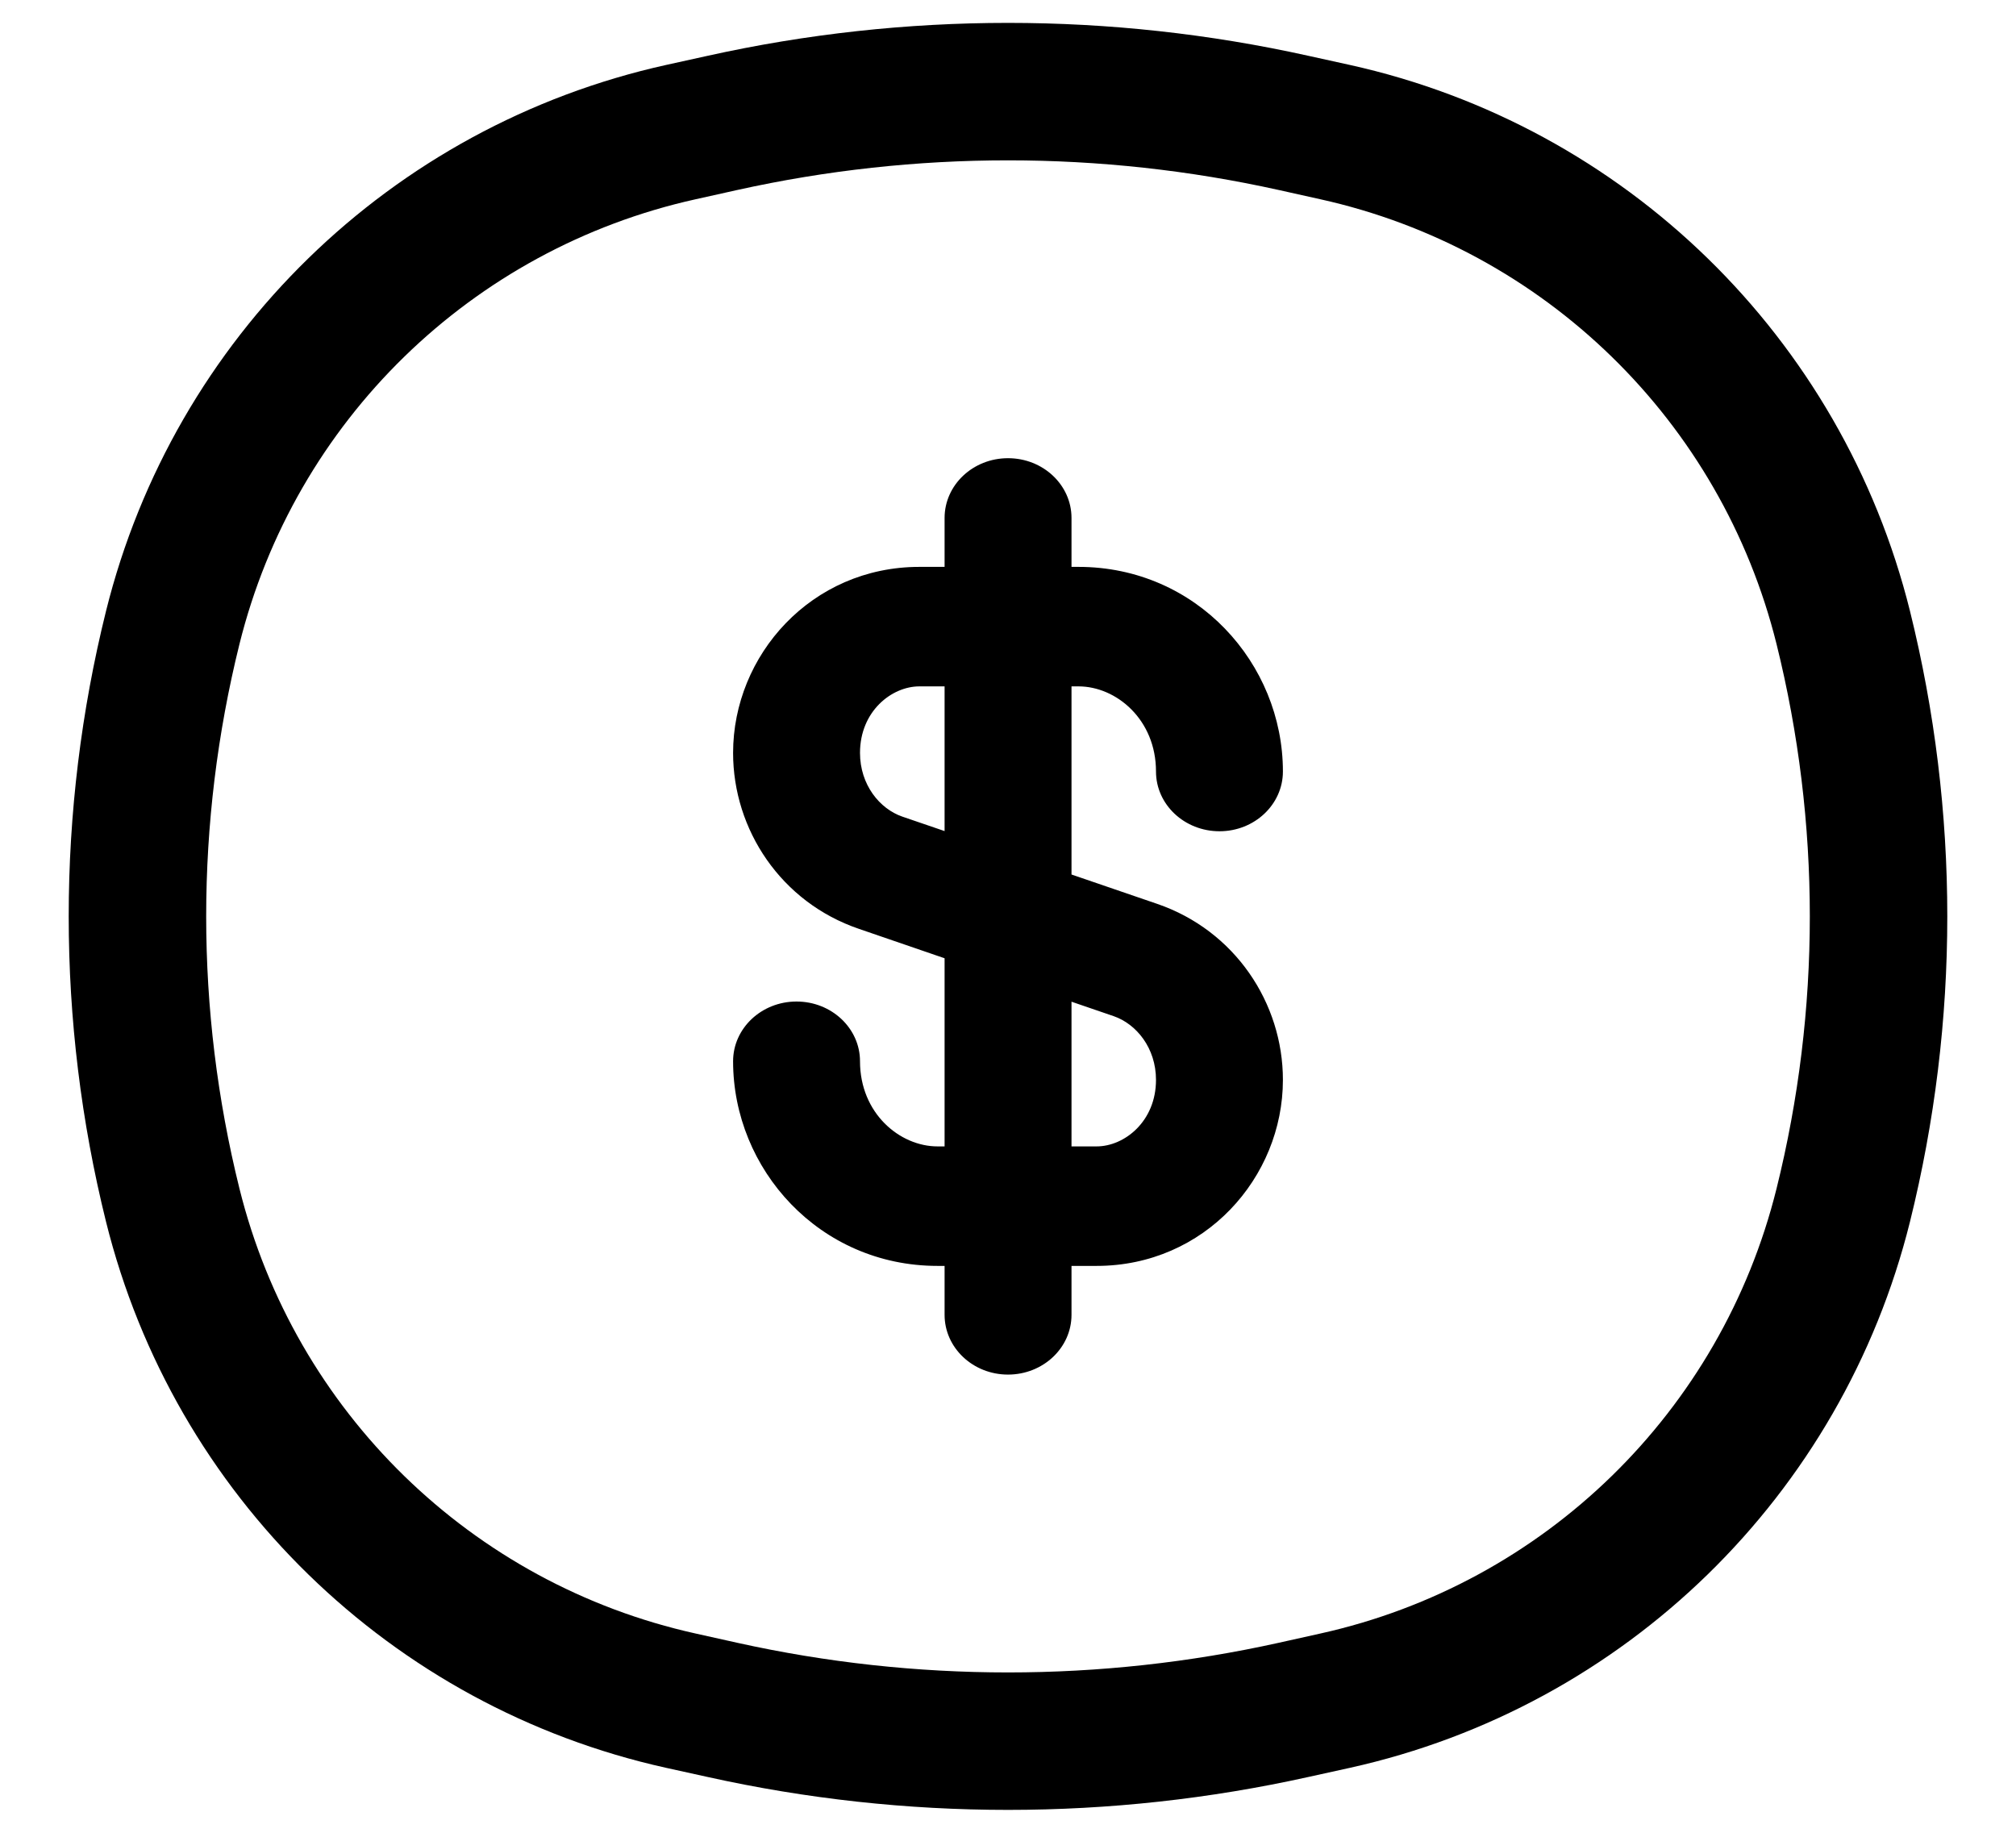 <svg width="22" height="20" viewBox="0 0 22 20" fill="currentColor" xmlns="http://www.w3.org/2000/svg">
<path fill-rule="evenodd" clip-rule="evenodd" d="M8.047 2.073C9.992 1.642 12.008 1.642 13.953 2.073L14.407 2.174C16.854 2.716 18.783 4.597 19.387 7.029C19.871 8.98 19.871 11.02 19.387 12.97C18.783 15.403 16.854 17.284 14.407 17.826L13.953 17.927C12.008 18.358 9.992 18.358 8.047 17.927L7.593 17.826C5.146 17.284 3.217 15.403 2.613 12.97C2.129 11.02 2.129 8.98 2.613 7.029C3.217 4.597 5.146 2.716 7.593 2.174L8.047 2.073ZM14.278 0.609C12.119 0.13 9.881 0.13 7.722 0.609L7.268 0.709C4.266 1.375 1.899 3.683 1.157 6.668C0.614 8.856 0.614 11.144 1.157 13.332C1.899 16.317 4.266 18.625 7.268 19.291L7.722 19.391C9.881 19.87 12.119 19.87 14.278 19.391L14.732 19.291C17.734 18.625 20.101 16.317 20.843 13.332C21.386 11.144 21.386 8.856 20.843 6.668C20.101 3.683 17.734 1.375 14.732 0.709L14.278 0.609ZM11.693 5.652C11.693 5.292 11.383 5 11 5C10.618 5 10.308 5.292 10.308 5.652V6.186H10.033C8.855 6.186 8 7.149 8 8.216C8 9.054 8.523 9.846 9.373 10.136L10.308 10.457V12.51H10.231C9.819 12.51 9.385 12.149 9.385 11.581C9.385 11.221 9.075 10.929 8.692 10.929C8.31 10.929 8 11.221 8 11.581C8 12.76 8.943 13.814 10.231 13.814H10.308V14.348C10.308 14.708 10.618 15 11 15C11.383 15 11.693 14.708 11.693 14.348V13.814H11.967C13.145 13.814 14 12.851 14 11.784C14 10.946 13.477 10.154 12.627 9.863L11.693 9.543V7.49H11.769C12.181 7.49 12.615 7.851 12.615 8.419C12.615 8.779 12.925 9.071 13.308 9.071C13.69 9.071 14 8.779 14 8.419C14 7.24 13.057 6.186 11.769 6.186H11.693V5.652ZM10.033 7.49H10.308V9.069L9.846 8.911C9.6 8.826 9.385 8.564 9.385 8.216C9.385 7.761 9.731 7.49 10.033 7.49ZM11.693 12.51V10.931L12.154 11.089C12.4 11.174 12.615 11.435 12.615 11.784C12.615 12.239 12.269 12.51 11.967 12.51H11.693Z"/>
</svg>
